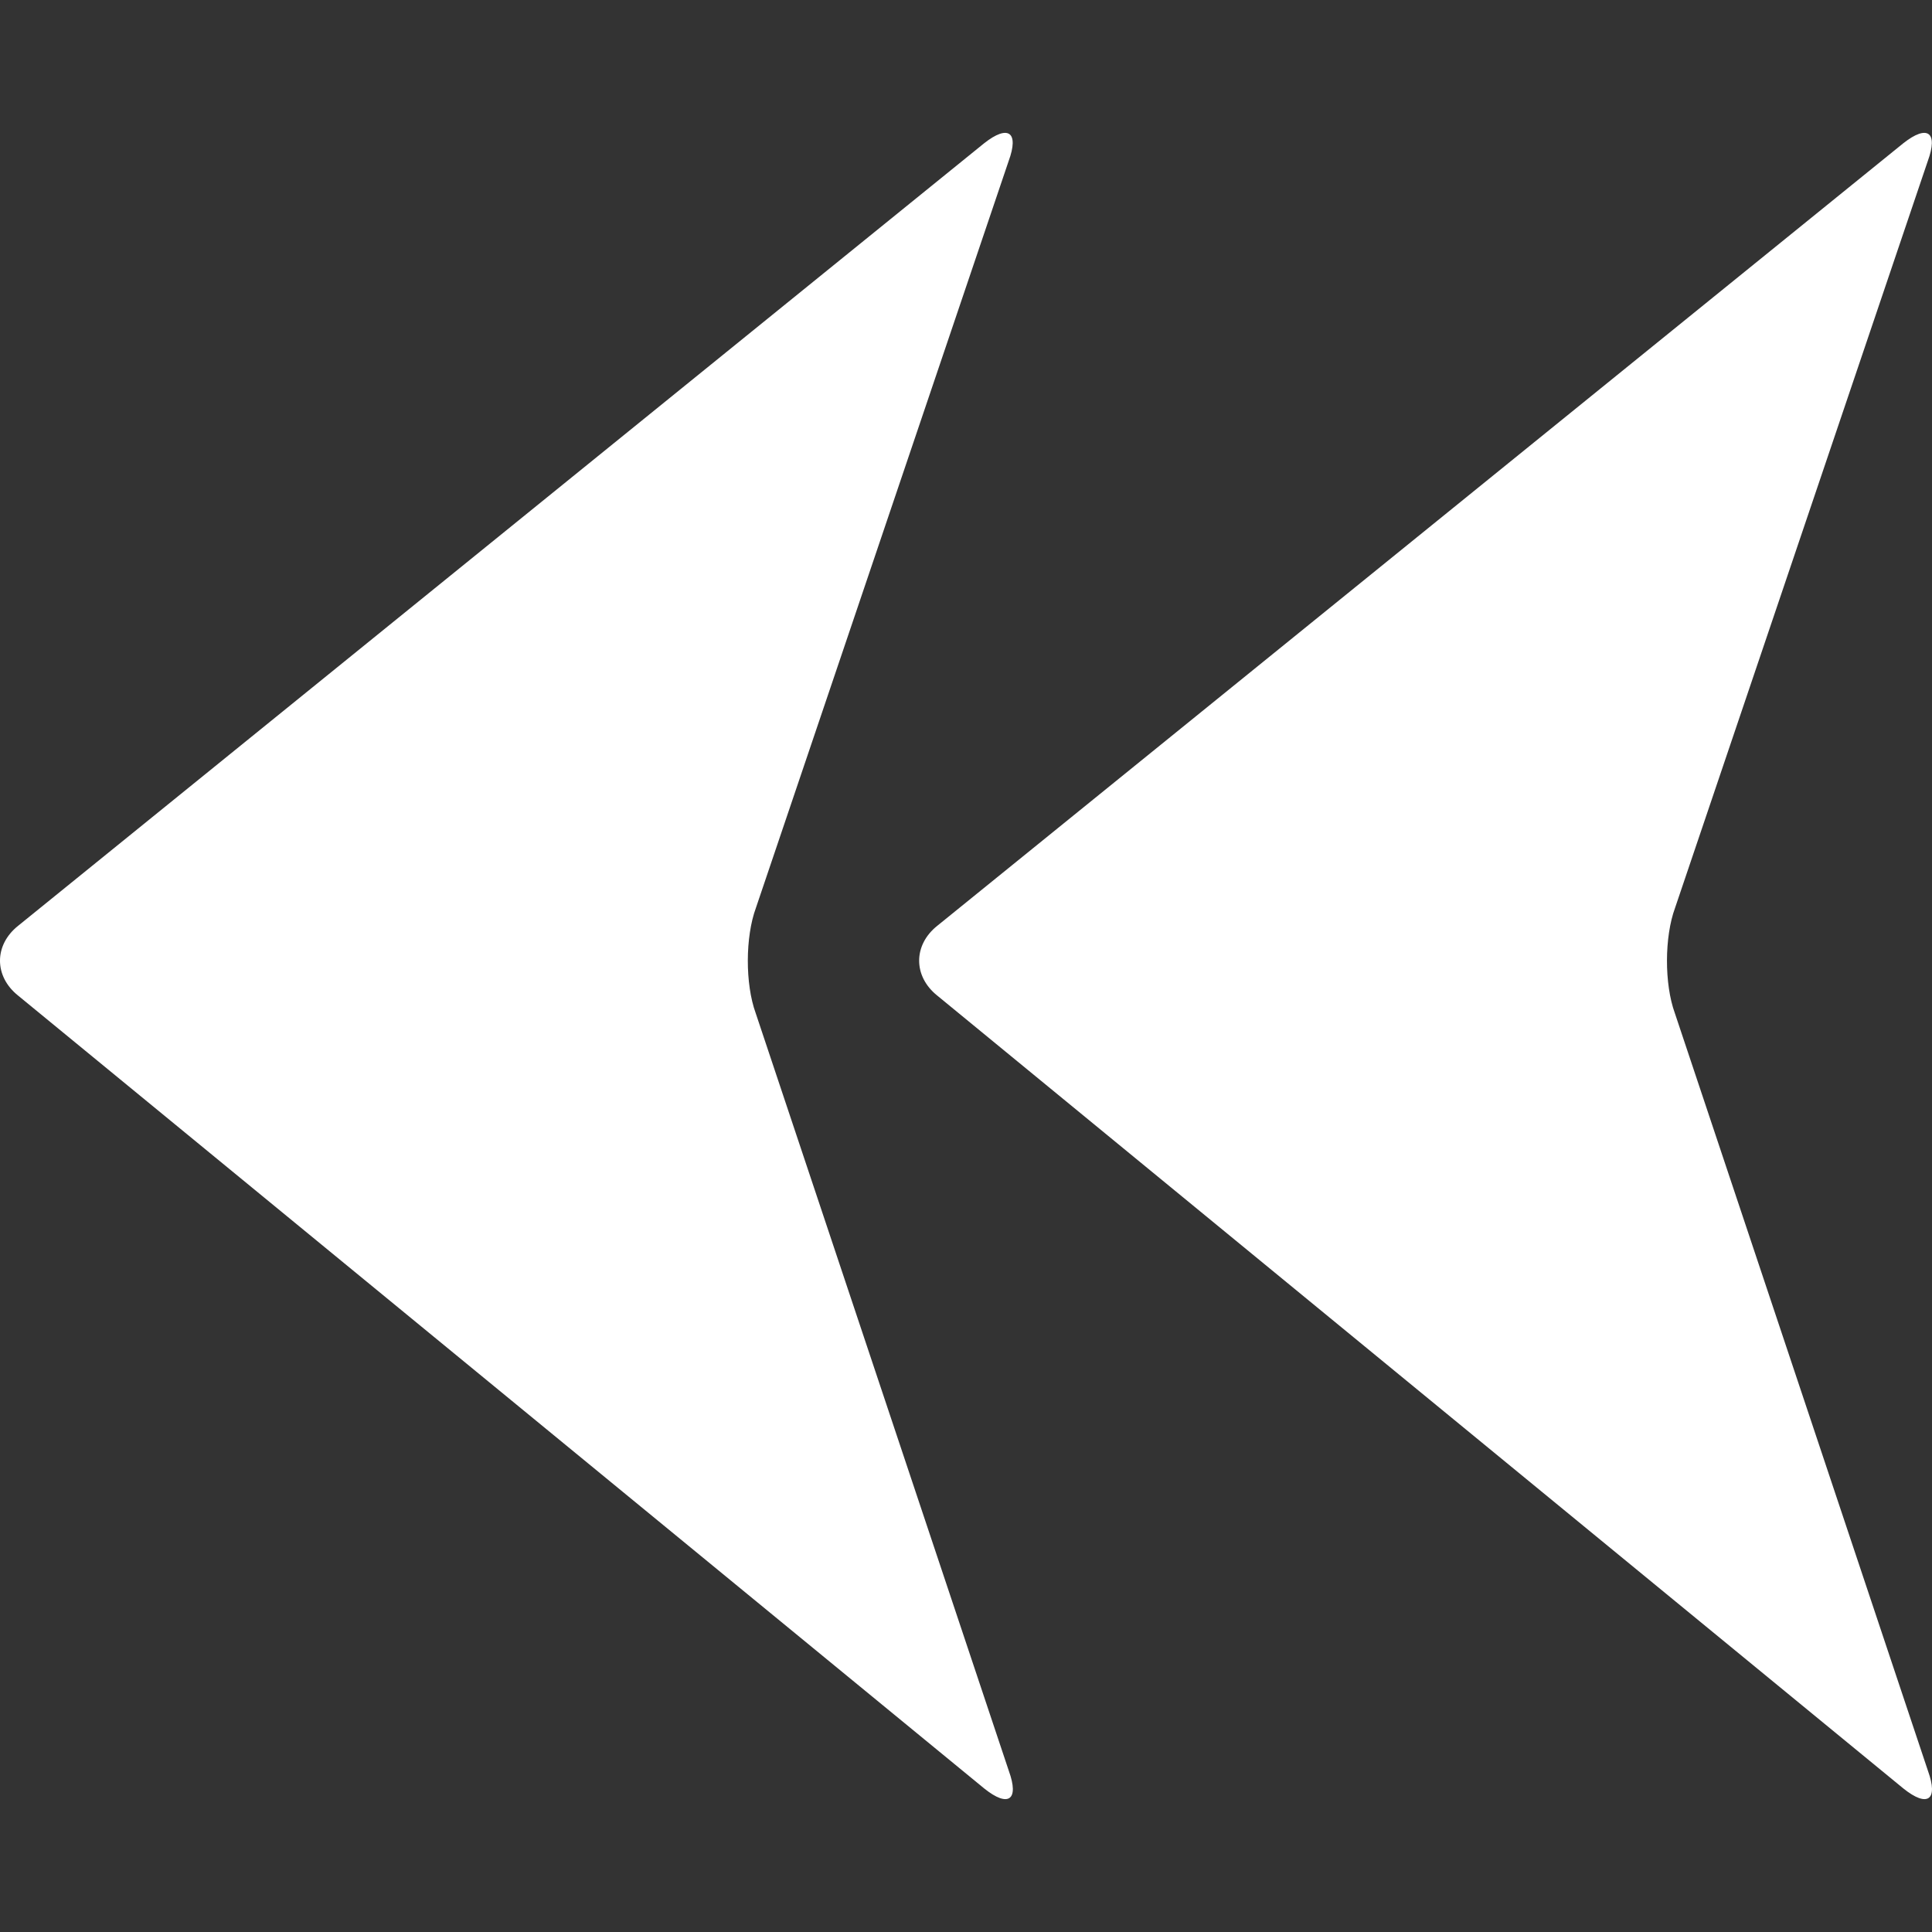 <?xml version="1.0"?>
<svg xmlns="http://www.w3.org/2000/svg" xmlns:xlink="http://www.w3.org/1999/xlink" version="1.1" id="Capa_1" x="0px" y="0px" width="512px" height="512px" viewBox="0 0 527.42 527.42" style="enable-background:new 0 0 527.42 527.42;" xml:space="preserve" class=""><rect x="0" y="0" width="527.42" height="527.42" fill="#333333" stroke="none"/><g><g>
	<g>
		<path d="M4.925,271.773l263.77,216.474c6.591,5.288,9.593,3.137,6.707-4.807l-69.104-206.862    c-2.889-7.94-2.861-20.809,0.061-28.736l68.982-203.849c2.923-7.929-0.082-10.104-6.707-4.859L4.987,252.704    C-1.638,257.948-1.666,266.489,4.925,271.773z" data-original="#000000" class="active-path" data-old_color="#000000" fill="#FFFFFF"/>
		<path d="M255.845,271.773l263.77,216.474c6.591,5.288,9.593,3.137,6.707-4.807l-69.104-206.862    c-2.889-7.94-2.861-20.809,0.061-28.736l68.981-203.849c2.923-7.929-0.082-10.104-6.707-4.859l-263.647,213.57    C249.282,257.948,249.254,266.489,255.845,271.773z" data-original="#000000" class="active-path" data-old_color="#000000" fill="#FFFFFF"/>
	</g>
</g></g> </svg>

